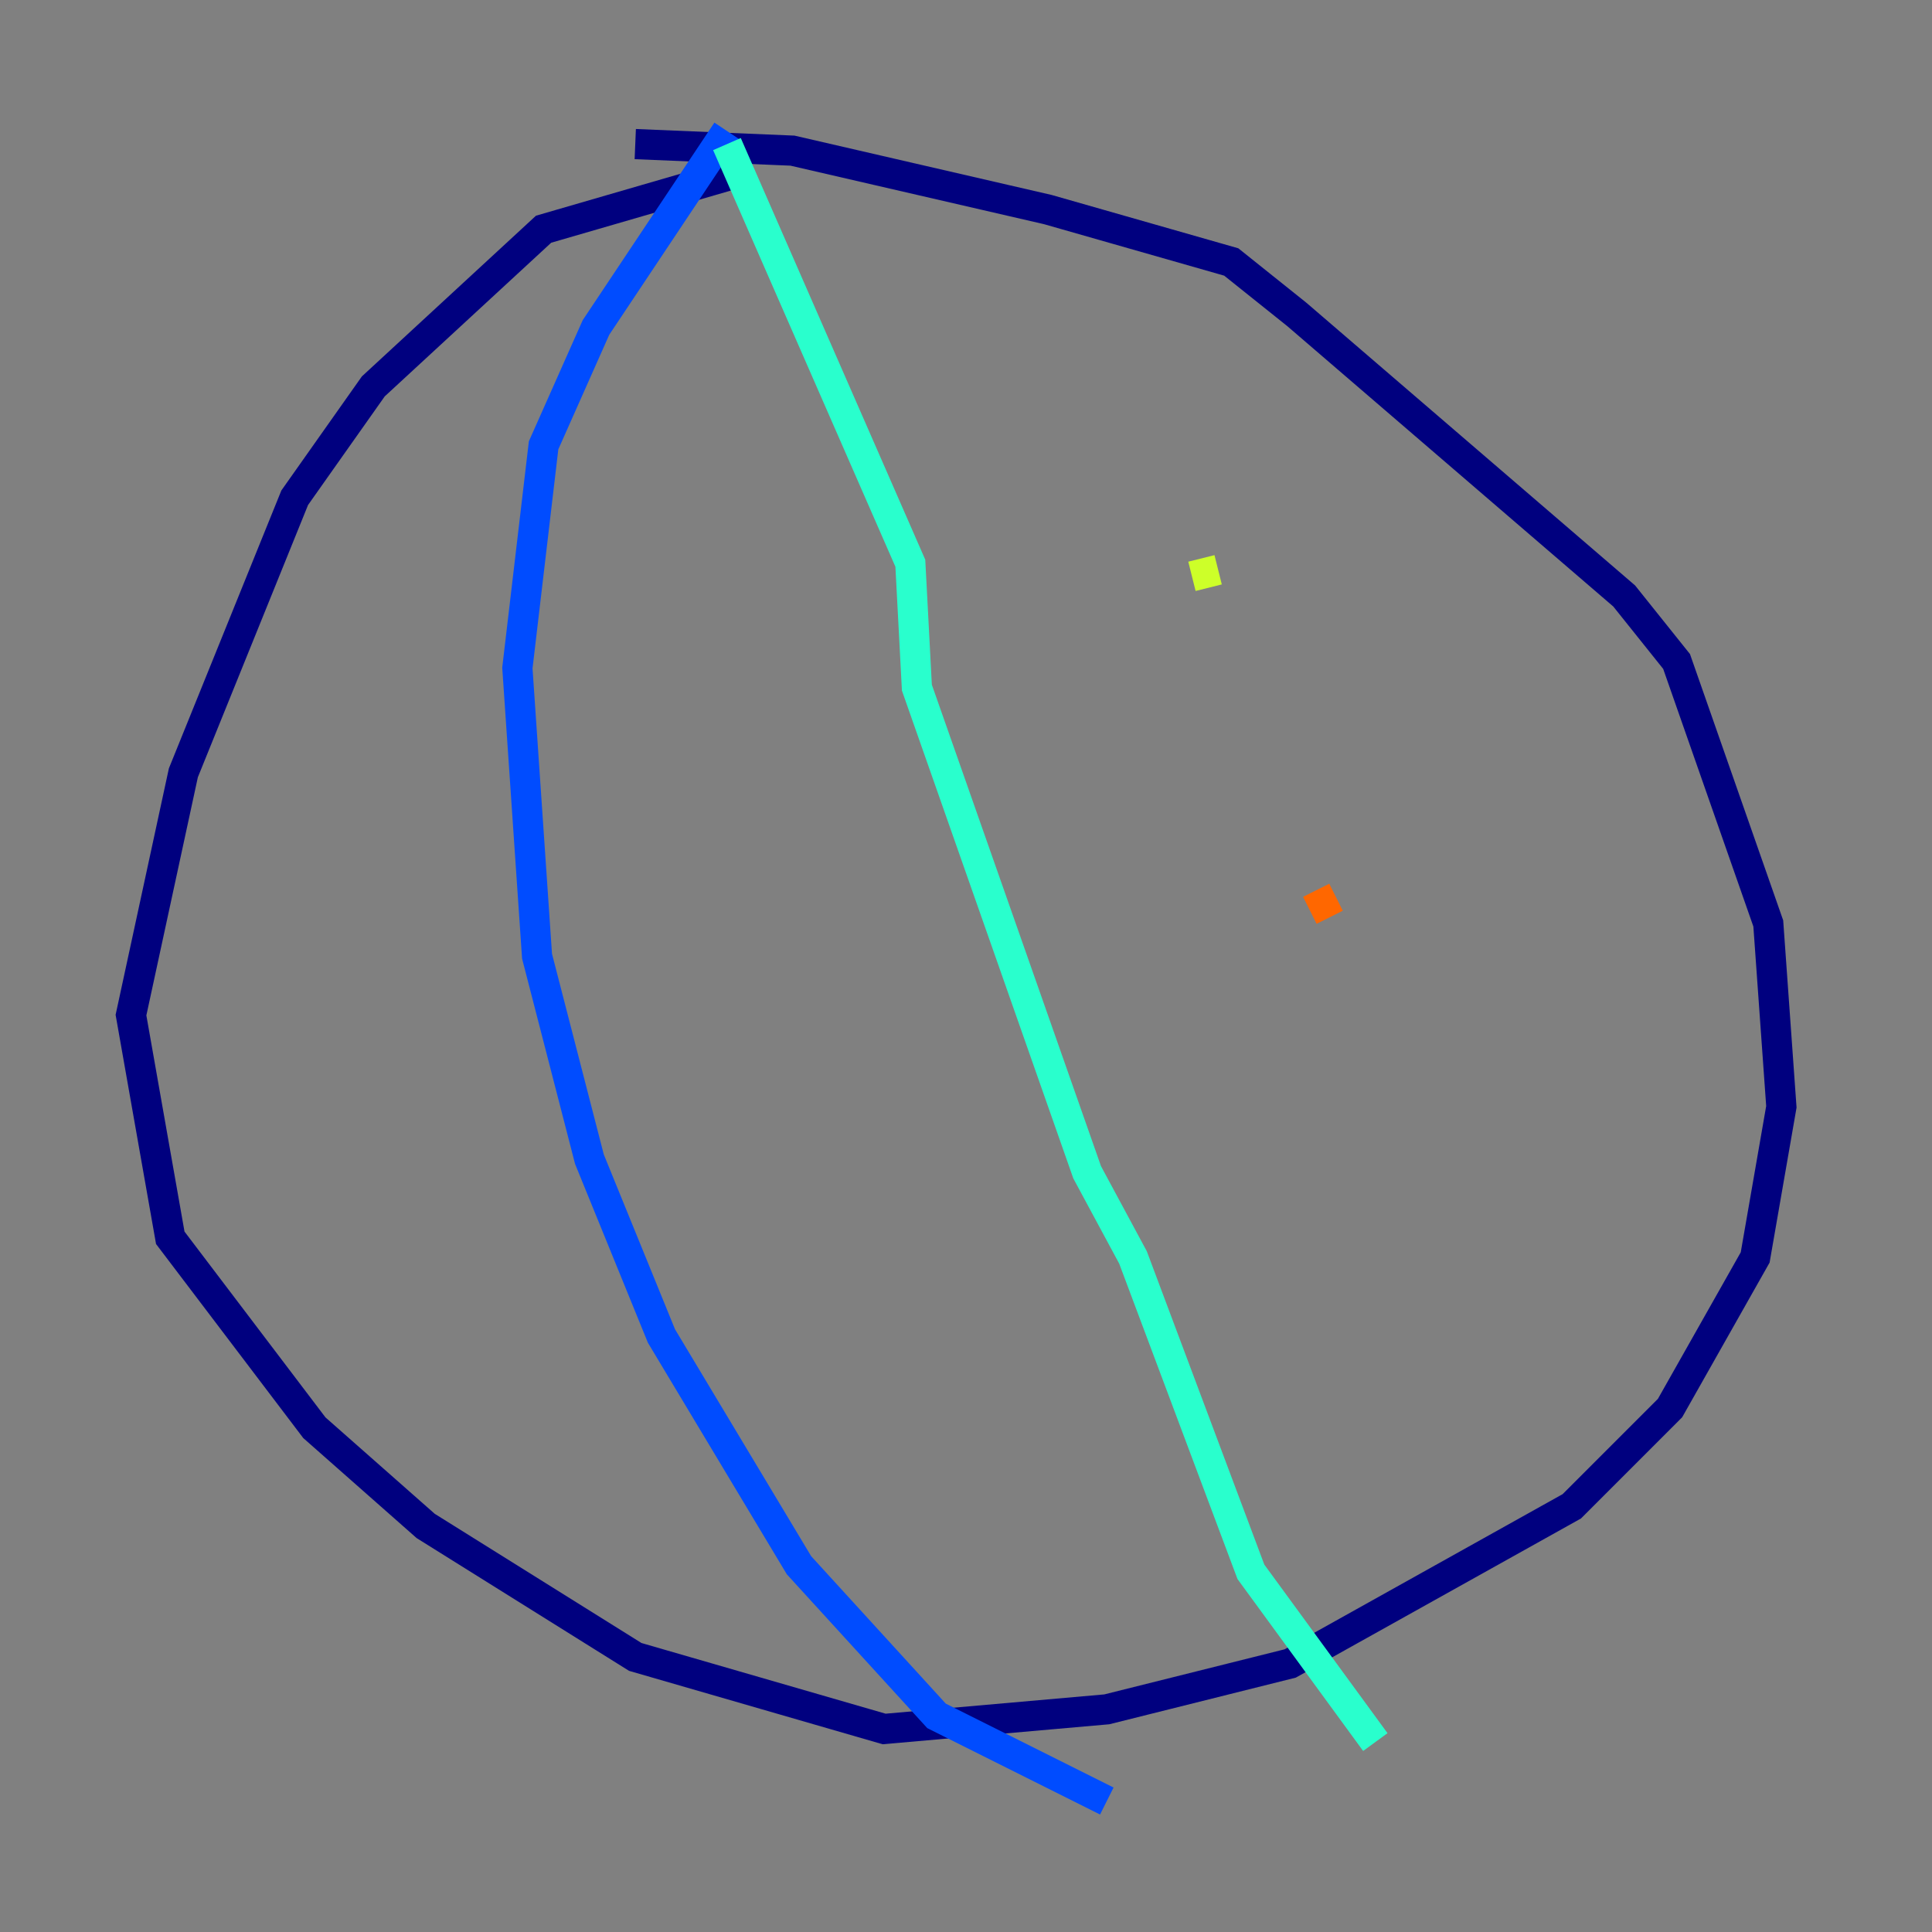 <?xml version="1.0" encoding="utf-8" ?>
<svg baseProfile="tiny" height="128" version="1.2" viewBox="0,0,128,128" width="128" xmlns="http://www.w3.org/2000/svg" xmlns:ev="http://www.w3.org/2001/xml-events" xmlns:xlink="http://www.w3.org/1999/xlink"><rect x="0" y="0" width="128" height="128" fill="#808080" stroke="none"/><defs /><polyline fill="none" points="49.464,11.281 36.014,15.186 24.732,25.6 19.525,32.976 12.149,51.2 8.678,67.254 11.281,82.007 20.827,94.59 28.203,101.098 42.088,109.776 58.576,114.549 73.329,113.248 85.478,110.21 104.136,99.797 110.644,93.288 116.285,83.308 118.02,73.329 117.153,61.18 111.078,43.824 107.607,39.485 85.912,20.827 81.573,17.356 69.424,13.885 52.502,9.98 42.088,9.546" stroke="#00007f" stroke-width="2" /><polyline fill="none" points="48.163,8.678 39.485,21.695 36.014,29.505 34.278,44.258 35.58,63.349 39.051,76.8 43.824,88.515 52.936,103.702 62.047,113.681 73.329,119.322" stroke="#004cff" stroke-width="2" /><polyline fill="none" points="48.163,9.546 60.312,37.315 60.746,45.559 72.027,77.668 75.064,83.308 82.875,104.136 91.119,115.417" stroke="#29ffcd" stroke-width="2" /><polyline fill="none" points="78.969,38.183 80.705,37.749" stroke="#cdff29" stroke-width="2" /><polyline fill="none" points="86.78,60.312 88.515,59.444" stroke="#ff6700" stroke-width="2" /><polyline fill="none" points="100.664,75.498 100.664,75.498" stroke="#7f0000" stroke-width="2" /></svg>